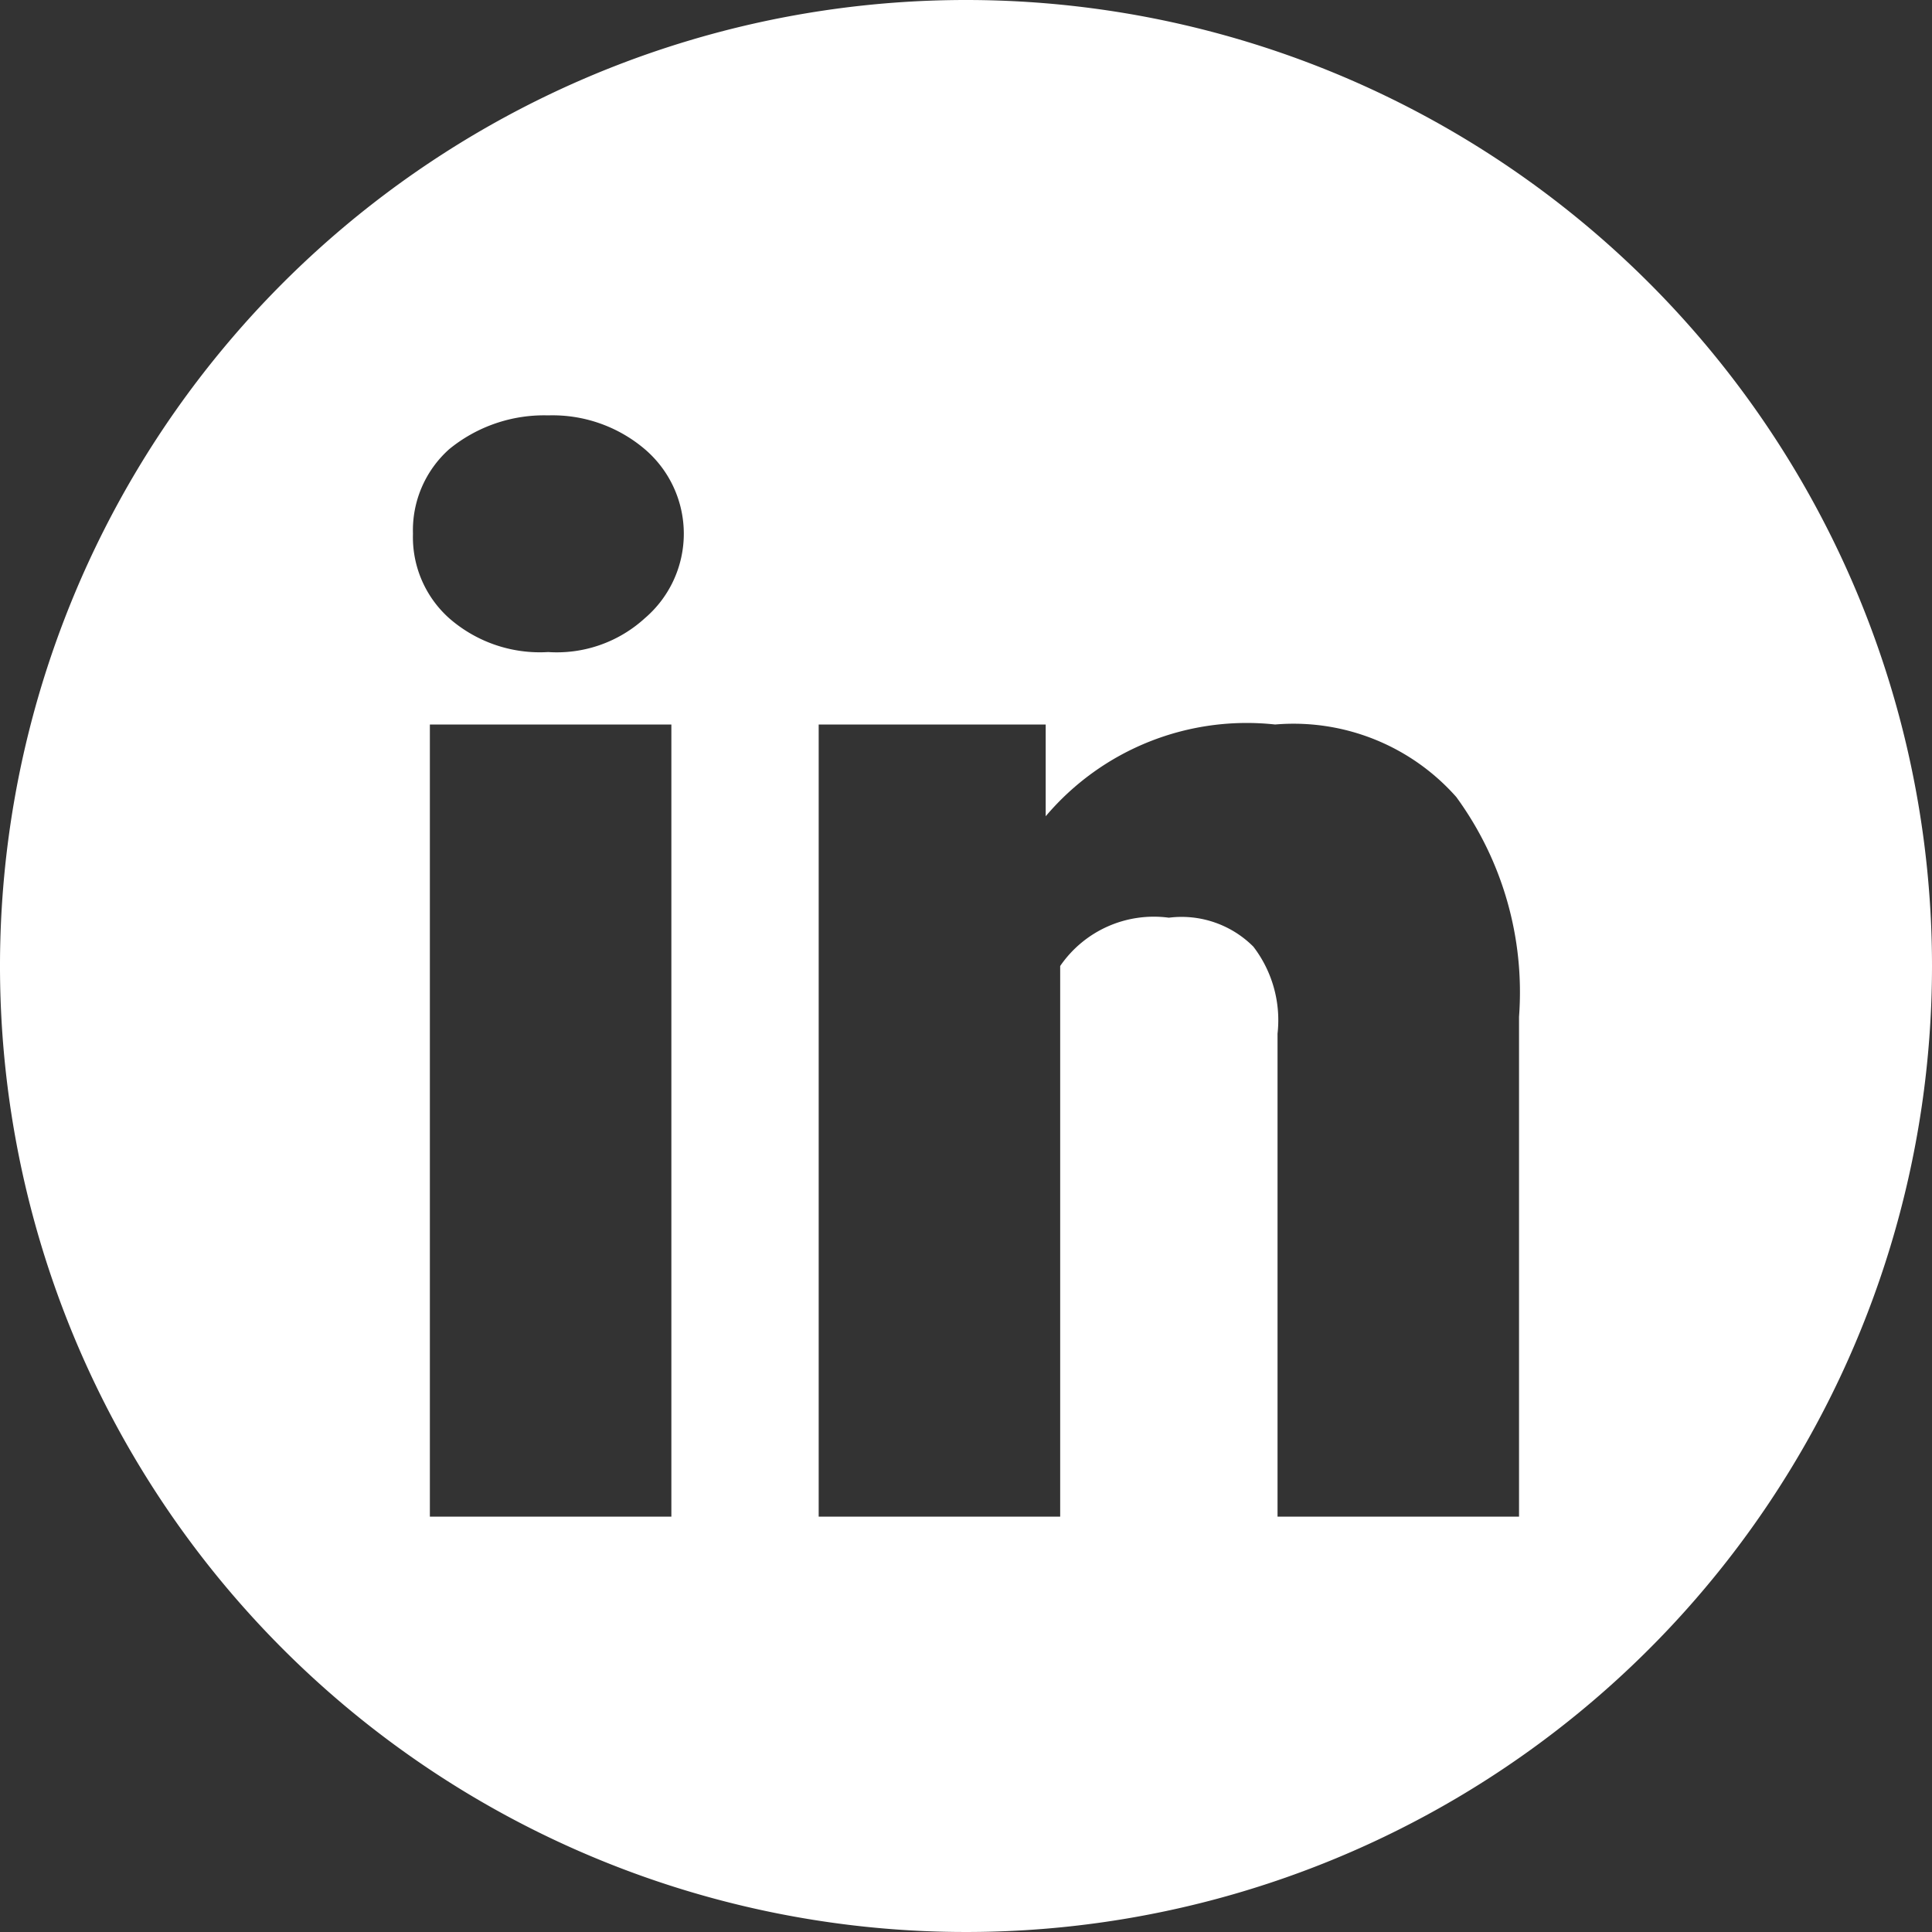 <svg xmlns="http://www.w3.org/2000/svg" viewBox="0 0 8 8"><rect x="0" y="0" width="8" height="8" fill="#333333" stroke="none"/><defs><style>.cls-1{fill:#fff;}</style></defs><g id="Layer_2" data-name="Layer 2"><g id="Layer_2-2" data-name="Layer 2"><path class="cls-1" d="M4,0A4,4,0,1,0,8,4,4,4,0,0,0,4,0ZM2.78,6.28h-1V3h1ZM2.67,2.56a.54.54,0,0,1-.4.14.57.57,0,0,1-.41-.14.45.45,0,0,1-.15-.35.45.45,0,0,1,.15-.35.62.62,0,0,1,.41-.14.59.59,0,0,1,.4.14.46.46,0,0,1,0,.7ZM6.29,6.28h-1v-2a.5.5,0,0,0-.1-.36.42.42,0,0,0-.35-.12A.47.47,0,0,0,4.39,4V6.28h-1V3h.94l0,.38A1.09,1.09,0,0,1,5.28,3a.9.9,0,0,1,.75.3,1.37,1.37,0,0,1,.26.91Z"/></g></g></svg>

